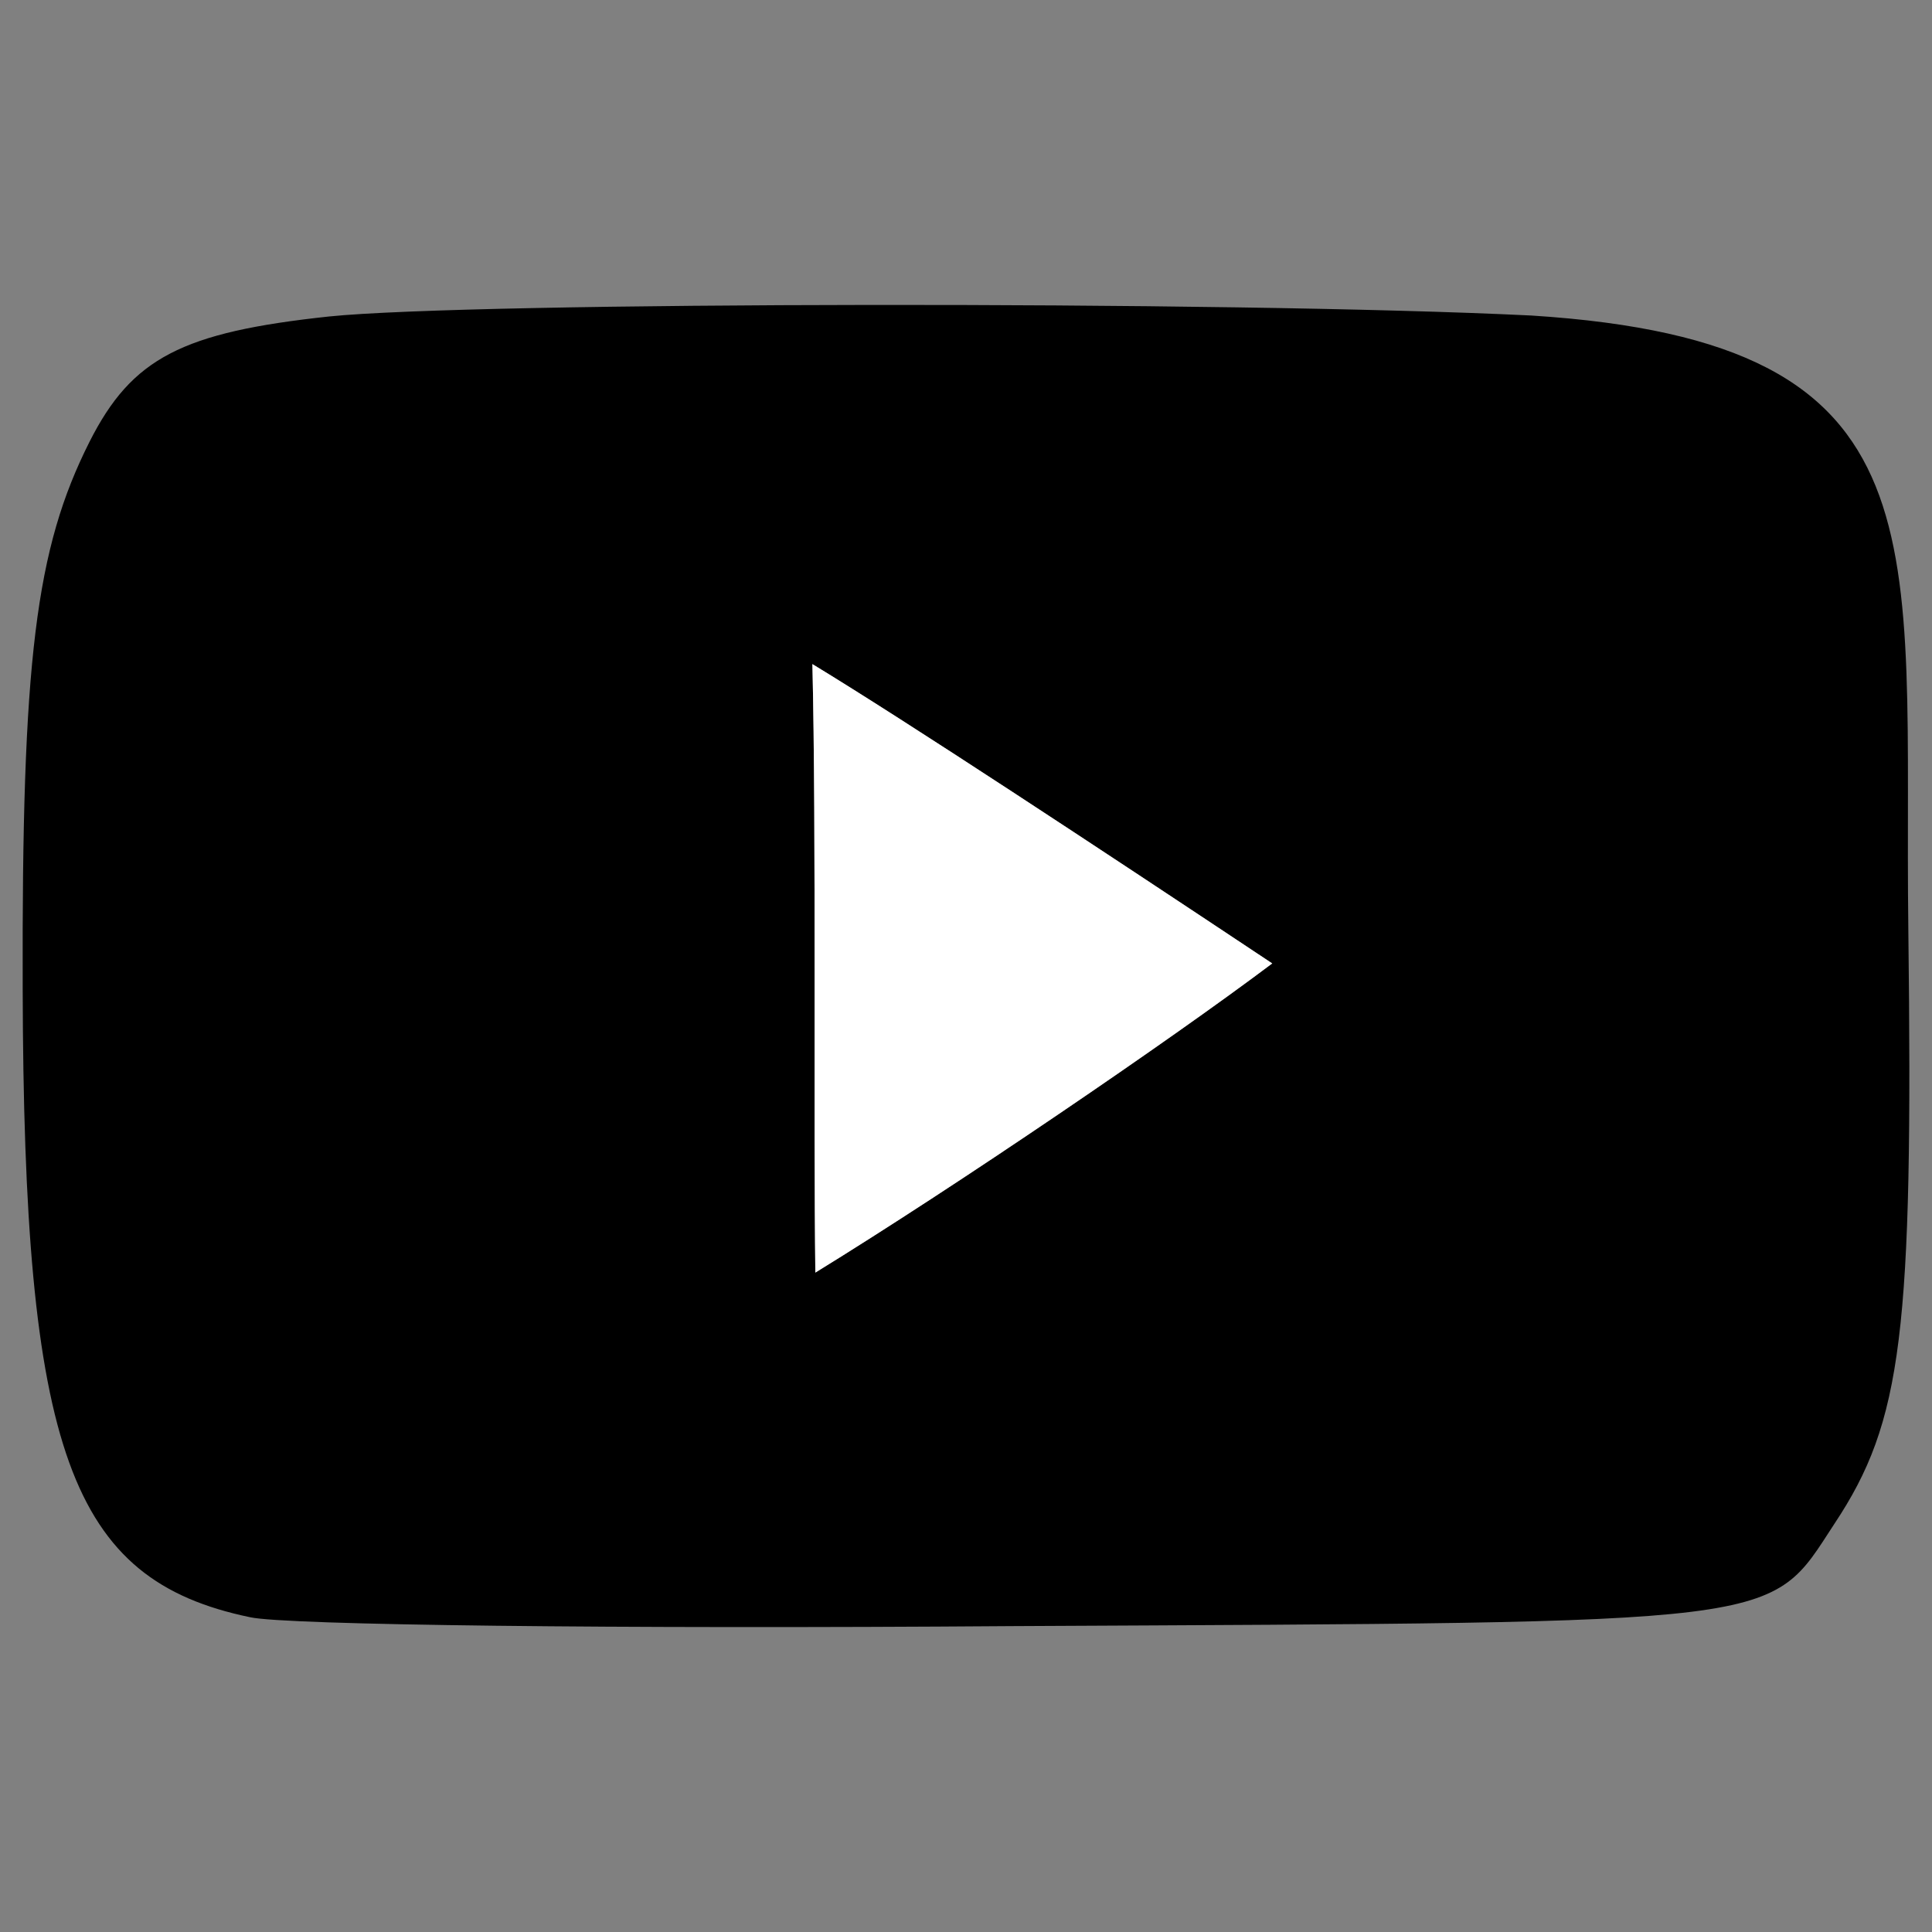 <?xml version="1.0" encoding="utf-8"?>
<!-- Generator: Adobe Illustrator 19.2.0, SVG Export Plug-In . SVG Version: 6.00 Build 0)  -->
<svg version="1.1" xmlns="http://www.w3.org/2000/svg" xmlns:xlink="http://www.w3.org/1999/xlink" x="0px" y="0px"
	 viewBox="0 0 512 512" enable-background="new 0 0 512 512" xml:space="preserve">
<rect x="0" y="0" width="512" height="512" fill="#808080" stroke="none"/>
<path class="colorPath" d="M66.292,428.586
	C18.538,418.67,6.274,384.747,6.013,261.841c-0.261-86.895,3.392-116.382,17.744-144.826c11.221-22.181,24.529-28.965,63.41-33.14
	c37.837-3.914,238.767-4.175,318.617-0.261c111.424,7.046,98.638,59.235,99.943,162.57c1.305,106.988-1.566,130.474-19.571,157.612
	c-17.744,27.139-10.96,26.095-217.891,27.139C162.842,431.717,75.686,430.674,66.292,428.586L66.292,428.586z M337.155,255.317
	c-46.71-31.053-96.55-63.932-121.862-79.328c1.044,43.317,0.261,122.384,0.783,161.265
	C253.391,314.291,309.755,275.932,337.155,255.317L337.155,255.317z"/>
<path fill="#FFFFFF" d="M337.155,255.317c-46.71-31.053-96.55-63.932-121.862-79.328c1.044,43.317,0.261,122.384,0.783,161.265
	C253.391,314.291,309.755,275.932,337.155,255.317L337.155,255.317z"/>
</svg>
